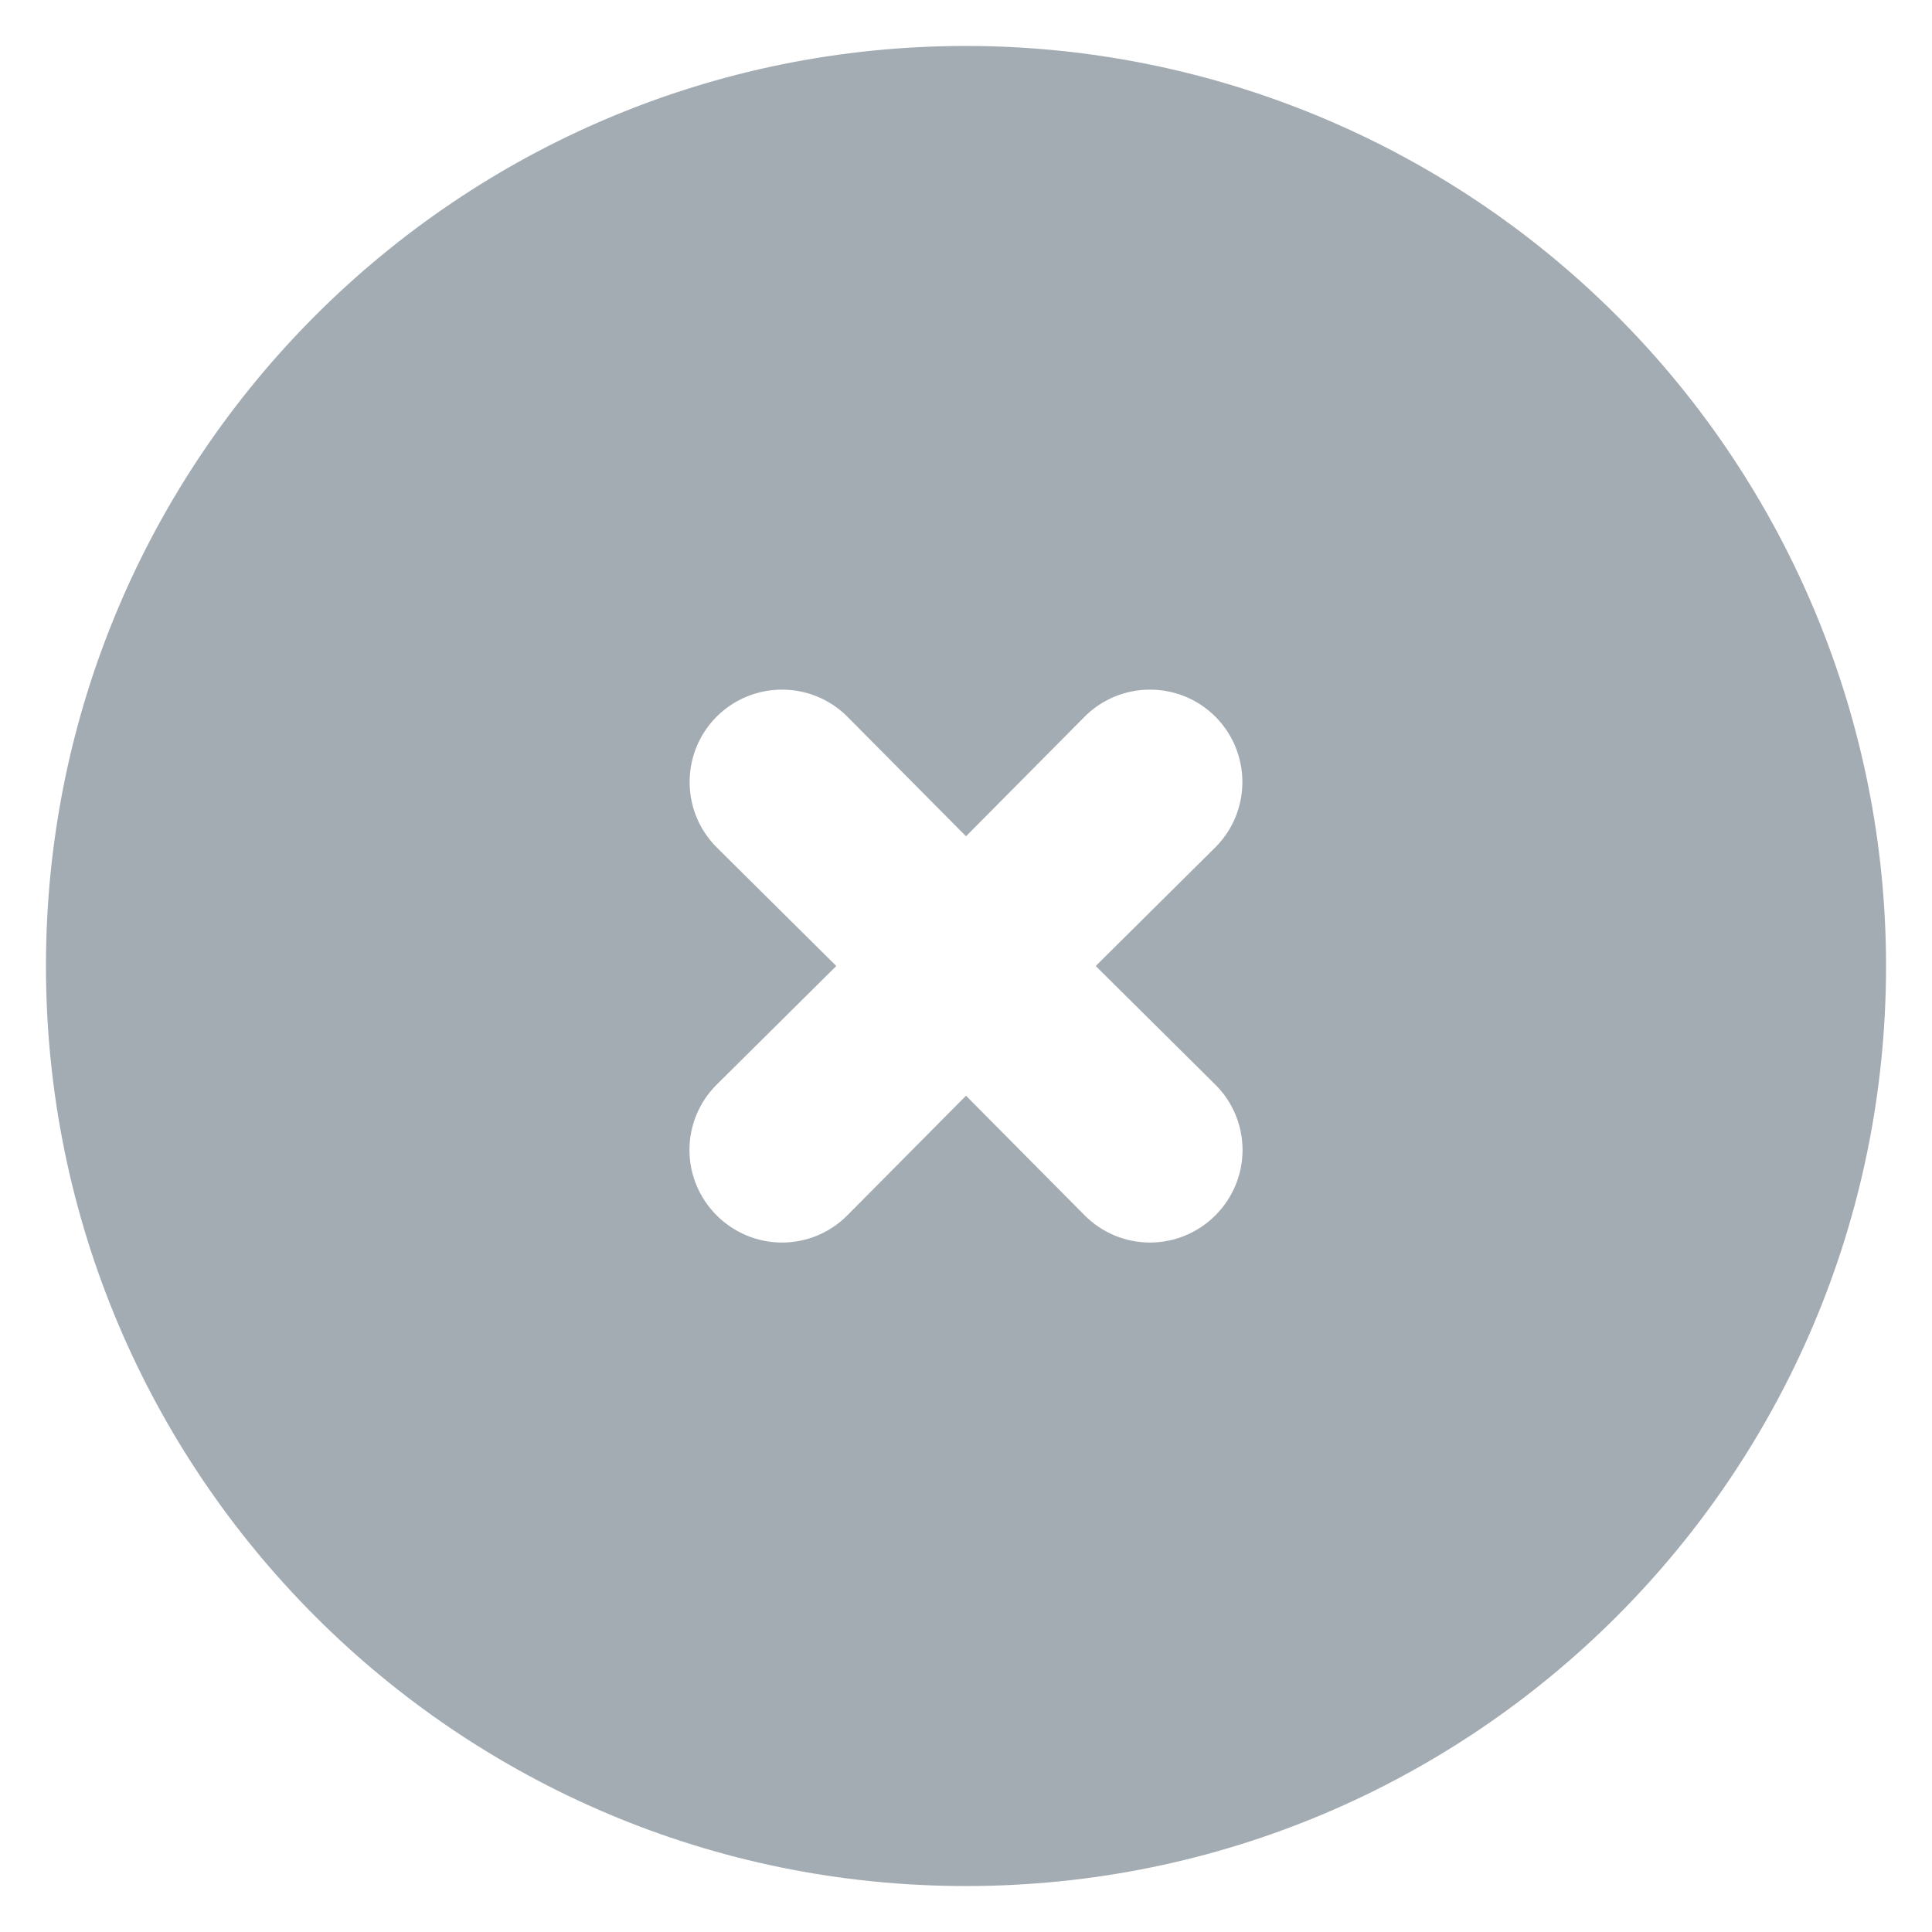 <svg xmlns="http://www.w3.org/2000/svg" width="14" height="14" viewBox="0 0 14 14">
    <g fill="none">
        <path fill="#A3ACB3" d="M8 1.333C4.318 1.333 1.333 4.318 1.333 8S4.318 14.667 8 14.667 14.667 11.682 14.667 8c0-1.768-.703-3.464-1.953-4.714C11.464 2.036 9.768 1.333 8 1.333zM9.807 8.86c.126.125.197.296.197.473 0 .178-.071.348-.197.474s-.296.197-.474.197c-.177 0-.348-.071-.473-.197L8 8.94l-.86.867c-.125.126-.296.197-.473.197-.178 0-.348-.071-.474-.197s-.197-.296-.197-.474c0-.177.071-.348.197-.473L7.06 8l-.867-.86c-.261-.261-.261-.685 0-.947.262-.261.686-.261.947 0L8 7.06l.86-.867c.261-.261.685-.261.947 0 .261.262.261.686 0 .947L8.94 8l.867.86z" transform="translate(-1 -1)"/>
    </g>
</svg>
